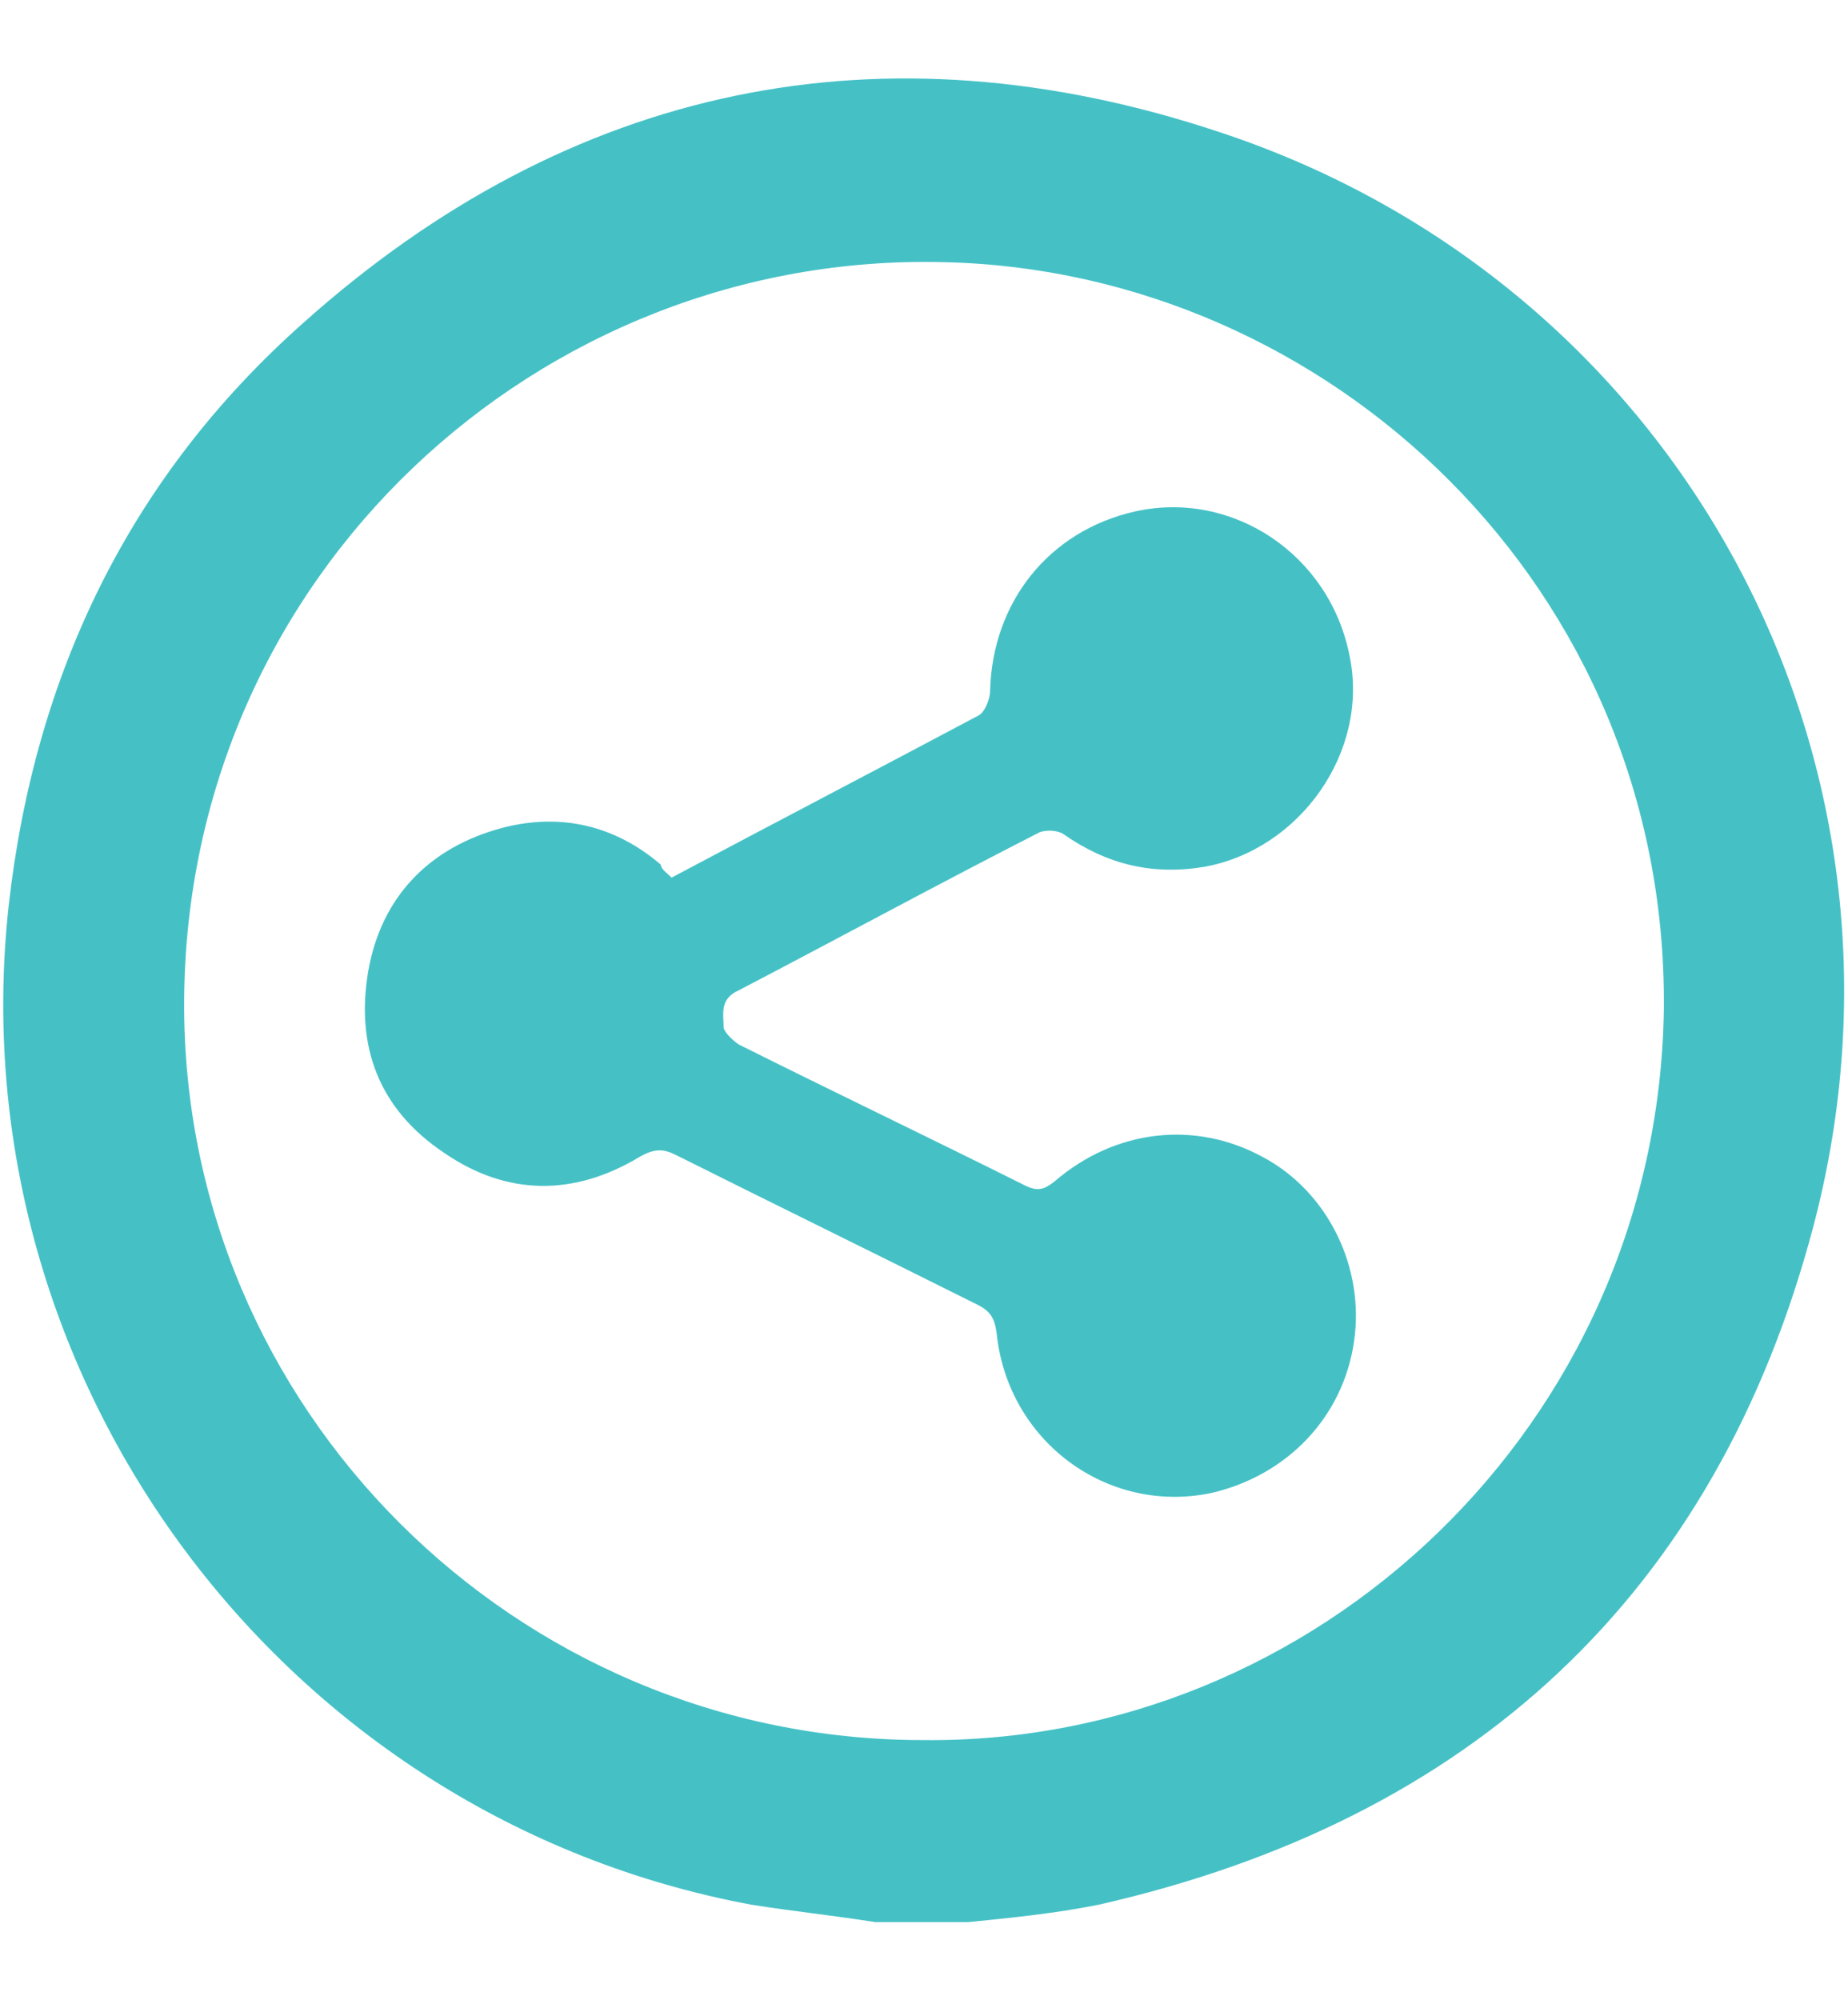 <?xml version="1.0" encoding="utf-8"?>
<!-- Generator: Adobe Illustrator 19.2.0, SVG Export Plug-In . SVG Version: 6.00 Build 0)  -->
<svg version="1.1" id="Layer_1" xmlns="http://www.w3.org/2000/svg" xmlns:xlink="http://www.w3.org/1999/xlink" x="0px" y="0px"
	 viewBox="0 0 85.3 92.3" style="enable-background:new 0 0 85.3 92.3;" xml:space="preserve">
<style type="text/css">
	.st0{fill:#45C1C6;}
</style>
<g id="vaSkzN_1_">
	<g>
		<path class="st0" d="M165.9-87.5c0.2-0.3,0.5-0.6,0.7-0.8c1.7-1.5,3.4-3.1,5.1-4.6c0.1-0.1,0.2-0.3,0.4-0.6
			c-0.4,0.2-0.6,0.3-0.8,0.4c-1.9,0.9-3.7,1.8-5.6,2.6c-1.5,0.6-3,0.6-4.2-0.9c-0.7-0.8-1.5-1.5-2.3-2.2c-0.2-0.2-0.5-0.5-0.7-0.8
			c-0.9-1.2-0.5-2.2,1-2.2c1.8-0.1,3.4-0.8,4.9-1.7c2.6-1.6,4.8-3.5,6.9-5.7c2.2-2.3,4.2-4.7,6.3-7.1c0.1-0.1,0.2-0.2,0.4-0.4
			c9.3,7.1,18.6,14.3,28,21.5c-1.2,1.3-2.3,2.7-3.5,4c-3.4,3.9-7,7.7-10.9,11.1c-2.1,1.8-4.3,1.9-6.5,0.7c-3.2-1.8-6.3-3.8-9.4-5.7
			c-0.3-0.2-0.7-0.4-1-0.6C171.7-83,168.8-85.2,165.9-87.5z"/>
		<path class="st0" d="M242.8-164.9c1,2.4,0.3,4.7-0.4,6.9c-1,3.1-2.6,5.9-4.6,8.5c-2,2.5-4.1,4.8-6.2,7.2
			c-3.9,4.5-7.9,8.9-11.7,13.4c-3.5,4.3-5.2,9.3-5,14.8c0.1,1.8,0.5,3.6,0.7,5.4c-7.3-5.6-14.7-11.3-22.1-17c1.1,0,2,0,2.9-0.1
			c6.8-0.3,12.2-3.2,16.6-8.4c3.4-4,5.9-8.5,8.5-13c3.3-5.6,6.9-11,11.9-15.3c1.2-1.1,2.7-2,4.1-2.9c1.2-0.7,2.6-0.9,4-0.6
			C242-165.6,242.4-165.2,242.8-164.9z"/>
		<path class="st0" d="M216.1-103.5c-0.8,1-1.5,1.9-2.2,2.9c-9.3-7.2-18.6-14.3-27.9-21.5c0.7-1,1.4-1.9,2.2-2.9
			C197.5-117.8,206.8-110.7,216.1-103.5z"/>
		<path class="st0" d="M210.4-96.1c-0.7,1-1.5,1.9-2.2,2.9c-9.3-7.2-18.6-14.3-27.9-21.5c0.7-1,1.5-1.9,2.2-2.9
			C191.8-110.4,201.1-103.3,210.4-96.1z"/>
		<path class="st0" d="M211.6-97.7c-9.3-7.1-18.6-14.3-27.9-21.4c0.3-0.4,0.7-0.9,1.1-1.4c0.3,0.2,0.6,0.5,0.9,0.7
			c8.6,6.6,17.3,13.3,25.9,19.9C212.9-99,212.9-99,211.6-97.7z"/>
	</g>
</g>
<g id="_x38_rt1PV_1_">
	<g>
		<path class="st0" d="M221.2-57c2.3,0,4.6,0,6.9,0c0.6,0.5,1.3,0.8,1.7,1.4c1.4,2.1,0,4.7-2.6,4.8c-0.7,0-1.5,0-2.2,0
			c0,0.3,0,0.5,0,0.8c0,9.1,0,18.2,0,27.3c0,0.4,0.1,0.7,0.2,1.1c2.7,6.9,5.5,13.8,8.2,20.7c1.8,4.7,3.7,9.3,5.5,14
			c1.7,4.4,3.4,8.8,5.2,13.2c1,2.4,0.4,4.5-1,6.4c-1.1,1.5-2.8,2.2-4.5,2.7c-18.8,0-37.6,0-56.3,0c-0.1,0-0.2-0.1-0.3-0.1
			c-4.5-0.8-7.2-5.8-5.1-9.4c3.1-8.1,6.2-16.2,9.3-24.4c2.9-7.5,5.7-14.9,8.6-22.4c0.3-0.8,0.5-1.7,0.5-2.6c0-8.2,0-16.5,0-24.7
			c0-0.7,0-1.3,0-2c0-0.5-0.2-0.6-0.6-0.6c-0.6,0-1.1,0-1.7,0c-1.5-0.1-2.6-1.1-2.9-2.4c-0.3-1.5,0.4-2.8,1.8-3.5
			c0.1-0.1,0.3-0.2,0.4-0.3c2.3,0,4.5,0,6.8,0c1.8,0.8,2.4,2.2,2.4,4.1c-0.1,10,0,20.1,0,30.1c0,0.9-0.1,1.8-0.4,2.7
			c-1.5,4-3,7.9-4.5,11.9c-2,5.3-4.1,10.7-6.1,16c-0.2,0.5-0.3,1-0.5,1.5c13.7,0,27.2,0,40.9,0c-0.1-0.4-0.2-0.7-0.3-1
			c-1-2.4-1.9-4.8-2.9-7.3c-2.7-6.8-5.4-13.6-8-20.4c-0.4-0.9-0.7-1.9-0.7-2.8c0-10.5,0-21,0-31.5c0-1.5,0.7-2.6,2.1-3.2
			C221.1-56.9,221.1-57,221.2-57z"/>
		<path class="st0" d="M213.2-10.8c1.7,0,3.2,1.4,3.2,3.2c0,1.7-1.4,3.2-3.1,3.3c-1.8,0-3.2-1.5-3.2-3.2
			C210-9.4,211.5-10.8,213.2-10.8z M213.2-9.3c-0.9,0-1.6,0.7-1.7,1.6c0,0.9,0.8,1.7,1.7,1.7c0.9,0,1.6-0.7,1.7-1.6
			C214.9-8.5,214.1-9.3,213.2-9.3z"/>
		<path class="st0" d="M218.7-2.2c1.3,0,2.3,1,2.3,2.2c0,1.2-1,2.3-2.3,2.3c-1.3,0-2.3-1-2.3-2.2C216.4-1.2,217.4-2.2,218.7-2.2z
			 M219.6,0.2c0-0.1,0-0.2,0-0.3c-0.3-0.2-0.6-0.5-0.9-0.5c-0.5,0-0.8,0.3-0.7,0.8c0.1,0.3,0.5,0.6,0.8,0.6
			C219,0.8,219.3,0.4,219.6,0.2z"/>
		<path class="st0" d="M206.8,4.7c-1.3,0-2.3-1-2.3-2.3c0-1.2,1.1-2.3,2.3-2.3c1.2,0,2.2,1.1,2.3,2.3C209.1,3.7,208.1,4.7,206.8,4.7
			z M205.9,2.2c0,0.1,0,0.2,0,0.3c0.3,0.2,0.6,0.6,0.8,0.6c0.3,0,0.7-0.4,0.7-0.7c0-0.3-0.4-0.7-0.7-0.7
			C206.5,1.7,206.2,2,205.9,2.2z"/>
	</g>
</g>
<g id="jnqrx2.tif">
	<g>
		<path class="st0" d="M24.2-22.4c0-14.1,0-28.2,0-42.3c0.1-0.1,0.1-0.2,0.2-0.4c0.8-3.5,3-5.7,6.5-6.3c3.6-0.7,7.2-1.2,10.7-1.8
			c0.6-0.1,0.9-0.3,1.2-0.9c1-2.7,2.2-5.5,3.3-8.2c1.3-3.3,4.1-5.2,7.7-5.2c8.7,0,17.5,0,26.2,0c3.6,0,6.4,1.9,7.7,5.2
			c1.1,2.7,2.2,5.4,3.3,8.2c0.2,0.6,0.6,0.8,1.1,0.9c3.6,0.6,7.3,1.2,10.9,1.8c3.8,0.7,6.5,3.9,6.5,7.7c0,13.4,0,26.8,0,40.2
			c0,2.9-1.3,5.2-3.8,6.7c-0.9,0.5-2,0.8-3,1.2c-23.9,0-47.8,0-71.7,0c-0.3-0.1-0.6-0.2-0.8-0.3c-2.8-0.8-4.6-2.5-5.6-5.2
			C24.5-21.5,24.4-21.9,24.2-22.4z M66.9-20.9c11.4,0,22.8,0,34.2,0c2,0,3.1-1,3.1-3.1c0-13.1,0-26.2,0-39.2c0-1.8-0.8-2.8-2.6-3.1
			c-4.5-0.8-9-1.5-13.5-2.3c-0.5-0.1-0.7-0.3-0.9-0.7c-1.4-3.6-2.9-7.3-4.3-10.9c-0.6-1.6-1.4-2.1-3.1-2.1c-8.6,0-17.2,0-25.7,0
			c-1.7,0-2.5,0.5-3.1,2.2c-1.4,3.6-2.9,7.1-4.3,10.7c-0.2,0.5-0.5,0.8-1,0.8c-4.4,0.7-8.8,1.5-13.2,2.2c-2.1,0.4-2.8,1.2-2.8,3.3
			c0,12.9,0,25.9,0,38.8c0,2.2,1,3.2,3.3,3.2C44.2-20.9,55.5-20.9,66.9-20.9z"/>
		<path class="st0" d="M66.9-26.2c-11.8,0-21.3-9.6-21.3-21.4c0-11.8,9.6-21.3,21.4-21.2c11.7,0,21.2,9.6,21.2,21.4
			C88.2-35.7,78.6-26.2,66.9-26.2z M82.9-47.5c0-8.9-7.1-16-16-16.1c-8.7,0-16,7.2-16,15.9c0,8.8,7.1,16.1,15.9,16.1
			C75.6-31.5,82.9-38.6,82.9-47.5z"/>
		<path class="st0" d="M66.5-58.2c1.1,0,1.7,0.4,1.7,1.3c0,0.8-0.5,1.3-1.6,1.4c-4.2,0.2-7.5,3.5-7.7,7.7c-0.1,1.1-0.5,1.6-1.4,1.6
			c-0.8,0-1.3-0.6-1.3-1.7C56.3-53.3,61.1-58.1,66.5-58.2z"/>
	</g>
</g>
<g id="R7Ord0.tif">
	<g>
		<path class="st0" d="M44.7,88.7c-1.4,0-2.9,0-4.3,0c-1.9-0.3-3.8-0.5-5.7-0.8C13.1,83.9-2,63.7,0.4,41.8C1.6,31.1,6,22,14,14.9
			c12.3-11,26.7-14,42.3-8.8C77.5,13.1,89.4,35,83.7,56.6c-4.5,17-15.8,27.4-33,31.3C48.7,88.3,46.7,88.5,44.7,88.7z M42.6,80.3
			c18.1,0.2,33.9-14.5,34.2-33.7C77,27.1,61.3,12.5,43.6,12.1c-18.7-0.5-35,14.4-35.1,34.1C8.4,65,23.8,80.3,42.6,80.3z"/>
		<path class="st0" d="M31,40.5c4.7-2.5,9.5-5,14.2-7.5c0.3-0.2,0.5-0.8,0.5-1.1c0.1-4.1,2.7-7.4,6.7-8.3c4.5-1,9,2,9.9,6.7
			c0.9,4.4-2.3,8.9-6.7,9.7c-2.4,0.4-4.5-0.1-6.5-1.5c-0.3-0.2-0.8-0.2-1.1-0.1c-4.7,2.4-9.3,4.9-13.9,7.3c-0.9,0.4-0.7,1.1-0.7,1.7
			c0,0.2,0.4,0.6,0.7,0.8c4.4,2.2,8.8,4.3,13.2,6.5c0.6,0.3,0.9,0.2,1.4-0.2c2.8-2.4,6.5-2.8,9.6-1.1c3,1.6,4.7,5.1,4.2,8.5
			c-0.5,3.5-3.1,6.2-6.6,7c-4.8,1-9.4-2.4-9.9-7.4c-0.1-0.7-0.3-1-0.9-1.3c-4.6-2.3-9.3-4.6-13.9-6.9c-0.6-0.3-1-0.3-1.7,0.1
			c-3,1.8-6.1,1.8-9-0.2c-3-2-4.1-4.9-3.5-8.4c0.6-3.4,2.8-5.7,6.2-6.6c2.7-0.7,5.2-0.1,7.3,1.7C30.5,40.1,30.8,40.3,31,40.5z"/>
	</g>
</g>
</svg>
